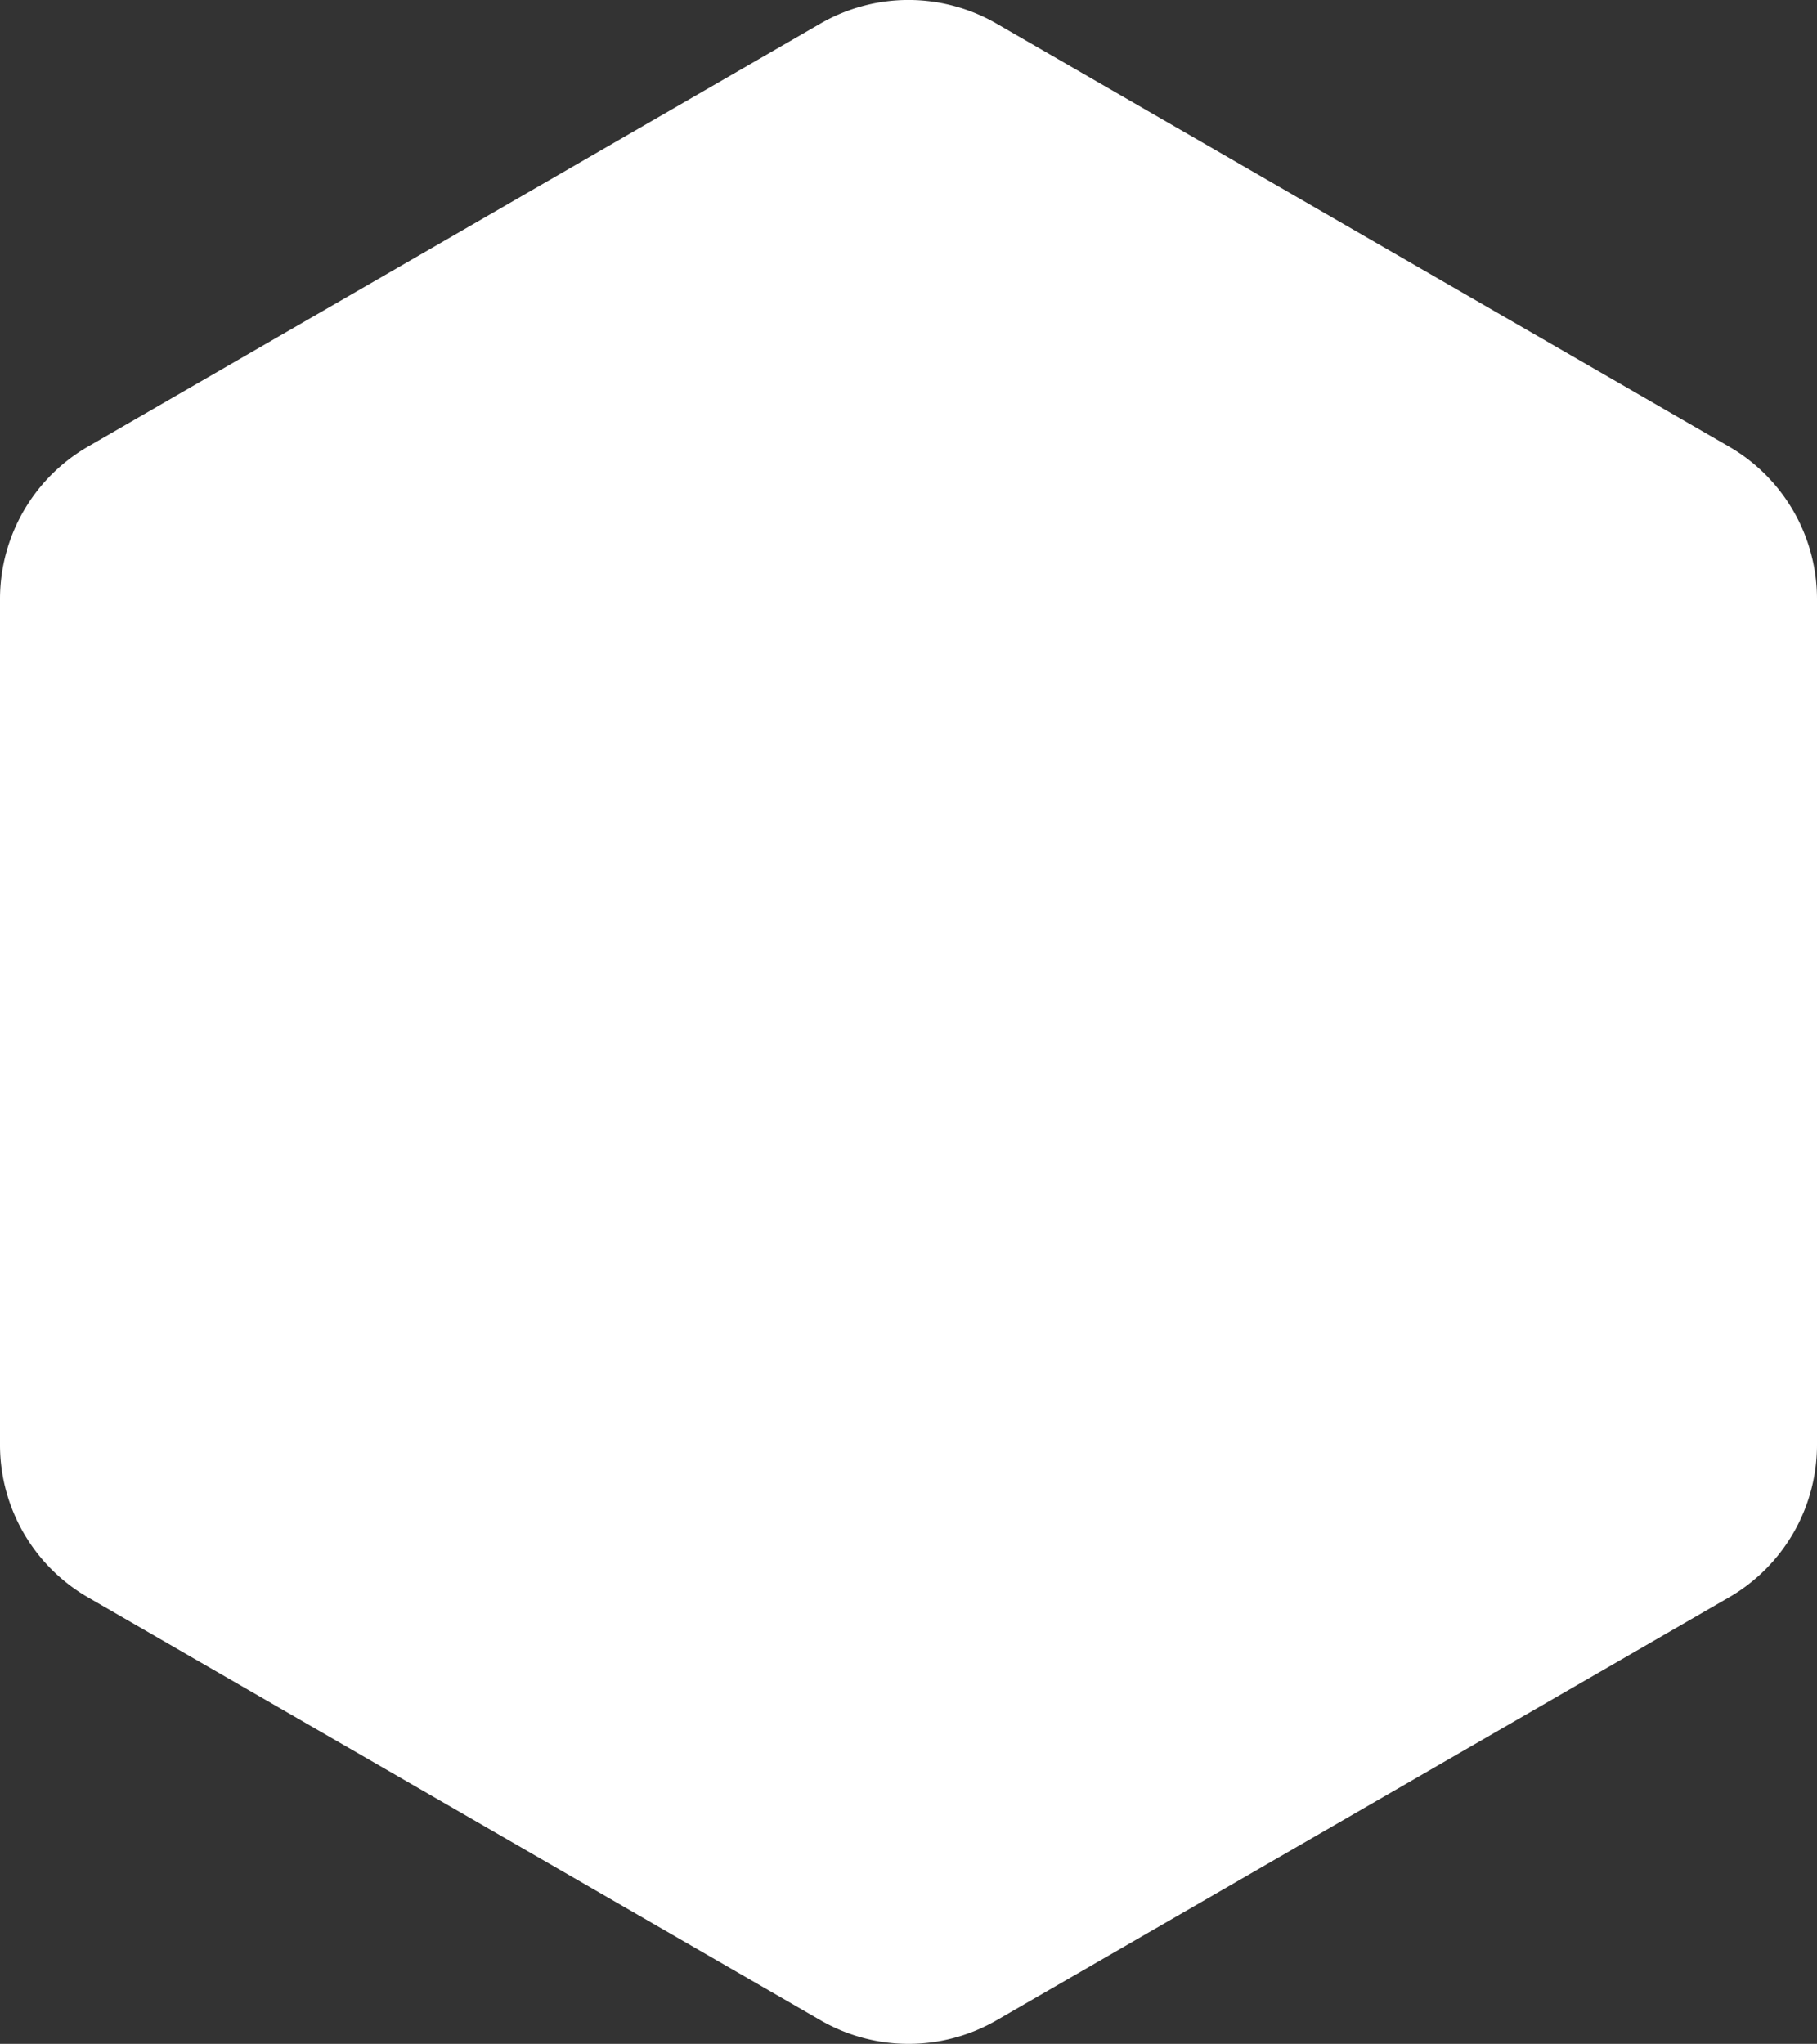 <svg xmlns="http://www.w3.org/2000/svg" viewBox="0 0 158.13 177.85"><rect x="0" y="0" width="158.13" height="177.85" fill="#333333" stroke="none"/><defs><style>.cls-1{fill:#fff;}</style></defs><title>Asset 1</title><g id="Layer_2" data-name="Layer 2"><g id="safe"><path class="cls-1" d="M158.13,125.73V52.12a15.32,15.32,0,0,0-7.66-13.26L86.72,2.05a15.32,15.32,0,0,0-15.32,0L7.66,38.86A15.32,15.32,0,0,0,0,52.12v73.61A15.32,15.32,0,0,0,7.66,139L71.41,175.8a15.32,15.32,0,0,0,15.32,0L150.47,139A15.32,15.32,0,0,0,158.13,125.73Z"/></g></g></svg>